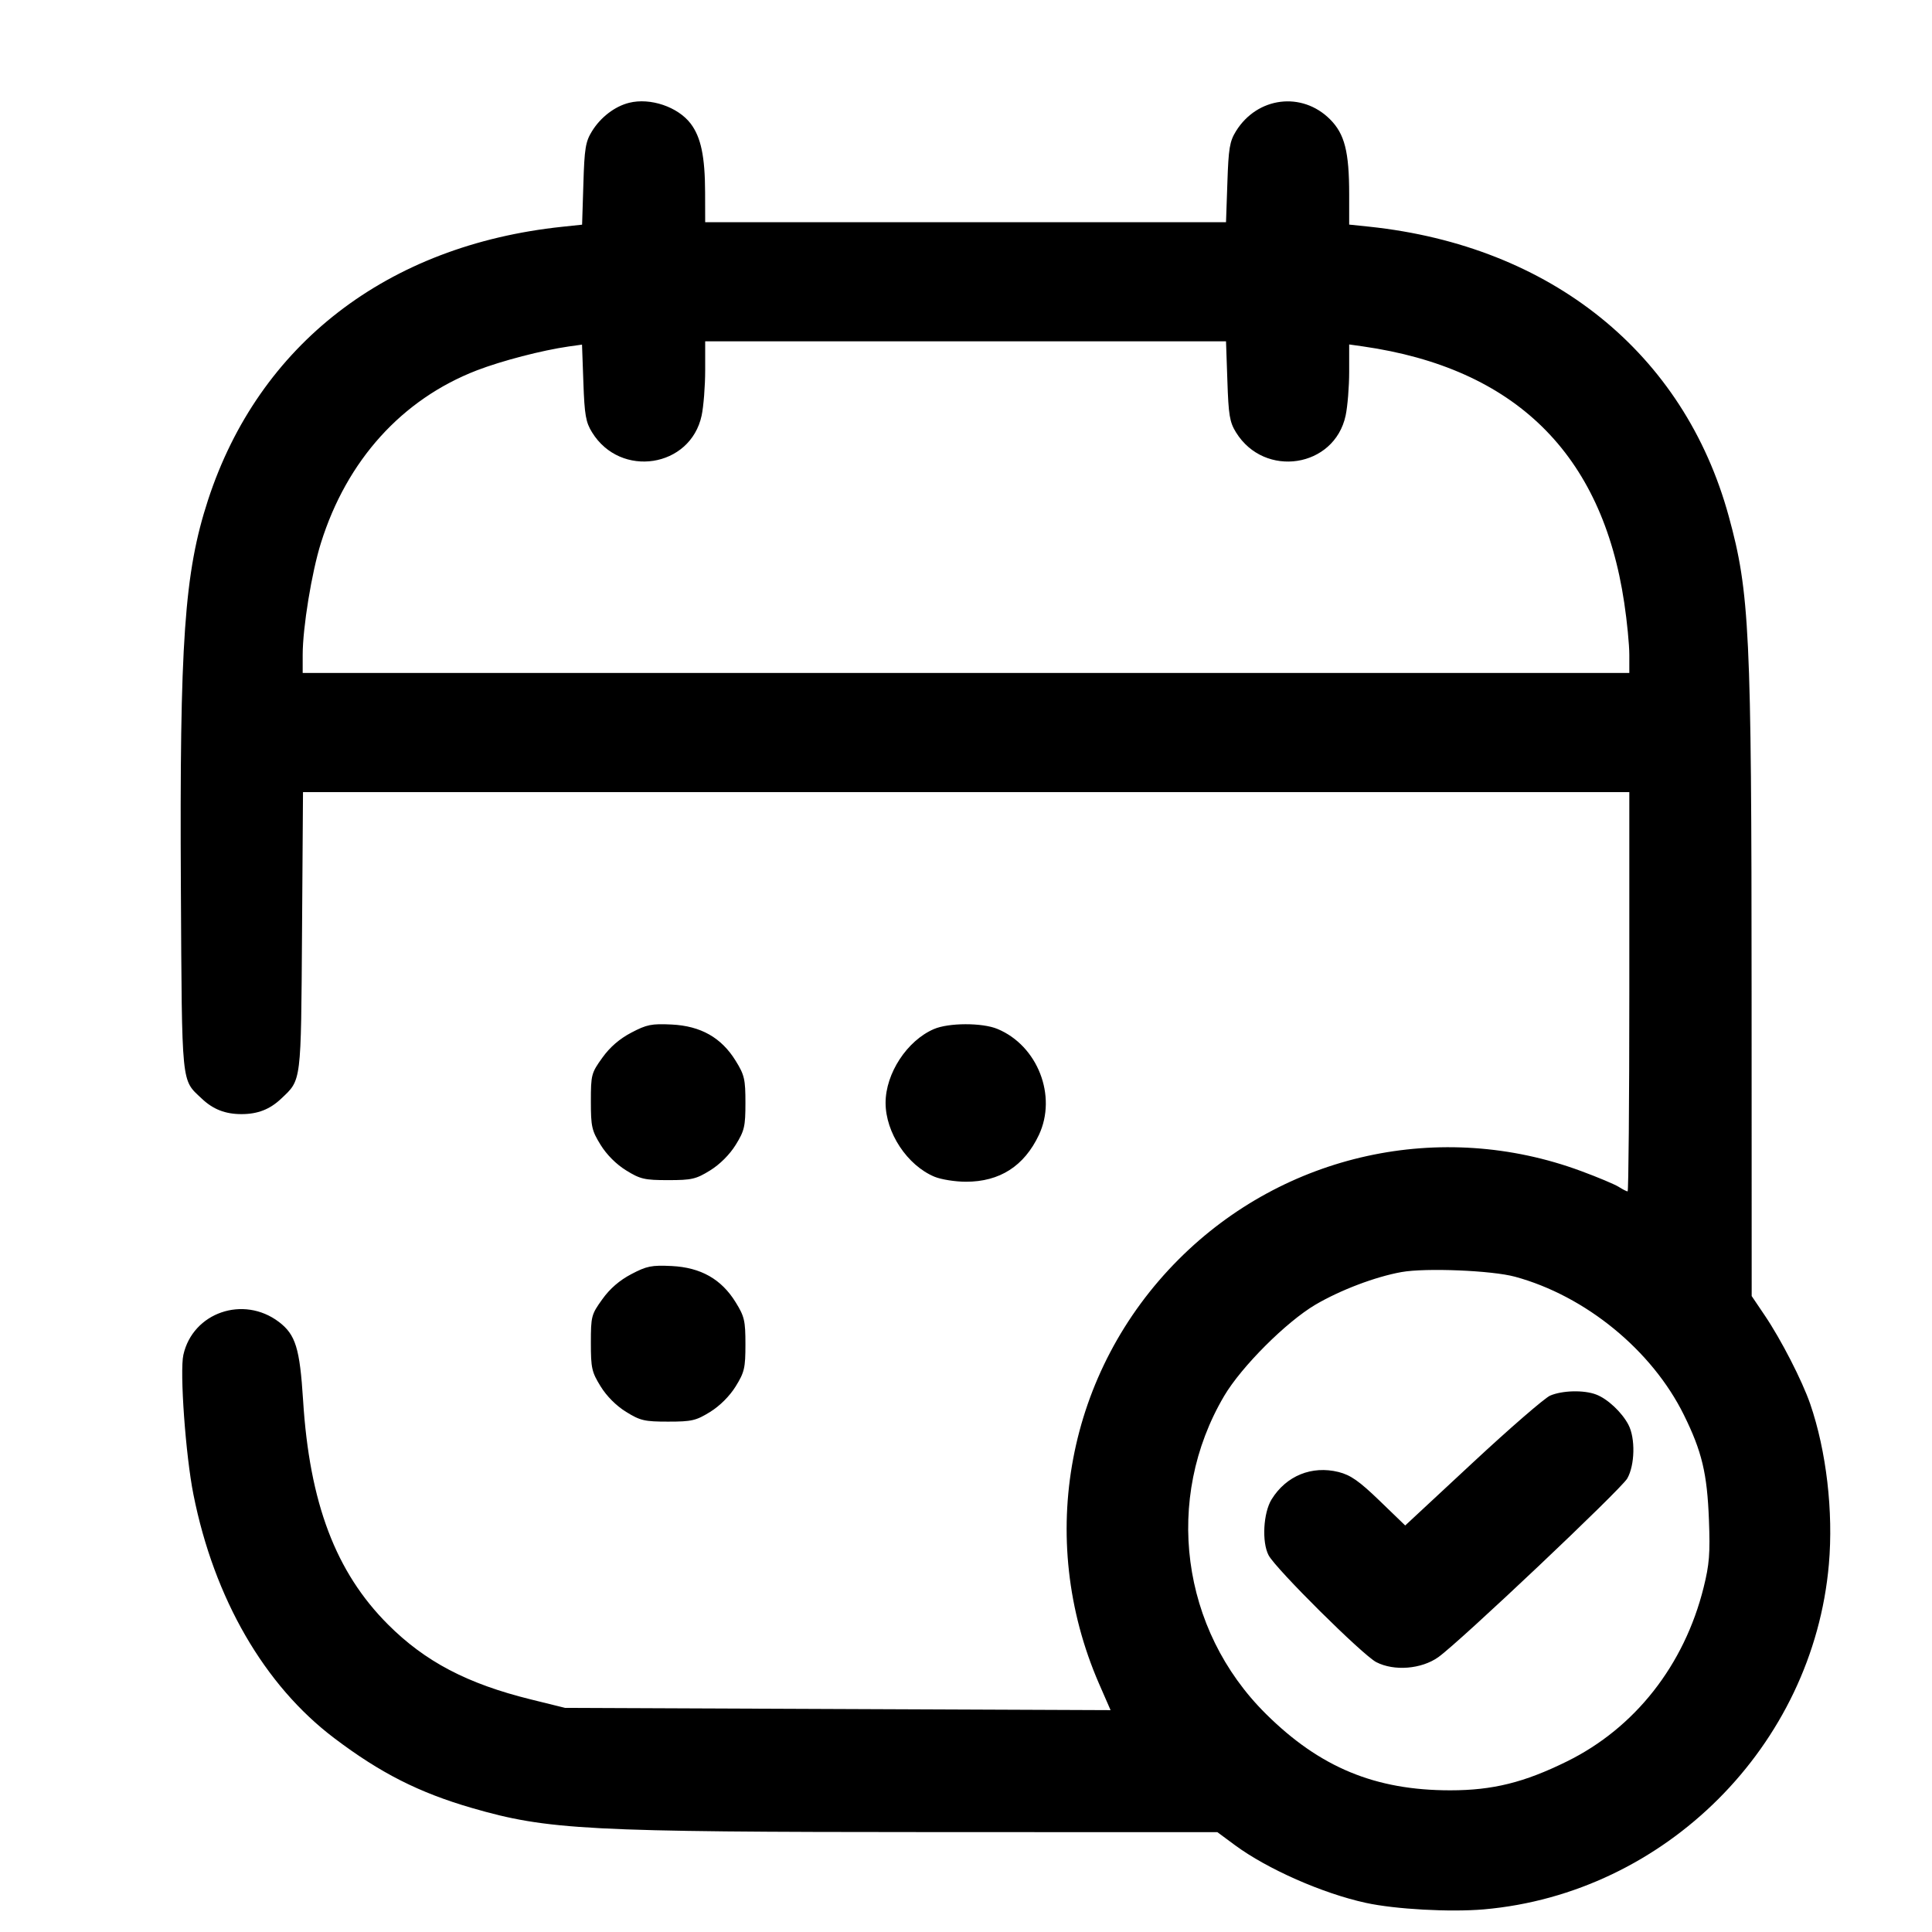 <svg width="24" height="24" viewBox="0 0 24 24" fill="none" xmlns="http://www.w3.org/2000/svg"><path d="M7.815 1.277 C 7.638 1.321,7.461 1.456,7.354 1.630 C 7.274 1.759,7.260 1.843,7.247 2.284 L 7.231 2.791 6.985 2.817 C 4.811 3.046,3.215 4.278,2.584 6.212 C 2.290 7.113,2.230 7.964,2.247 11.040 C 2.261 13.521,2.250 13.405,2.506 13.647 C 2.647 13.781,2.799 13.840,3.000 13.840 C 3.201 13.840,3.353 13.781,3.494 13.647 C 3.746 13.409,3.739 13.464,3.752 11.570 L 3.764 9.840 12.002 9.840 L 20.240 9.840 20.240 12.320 C 20.240 13.684,20.230 14.800,20.219 14.800 C 20.207 14.800,20.157 14.775,20.109 14.744 C 20.060 14.713,19.849 14.624,19.640 14.547 C 17.900 13.903,15.957 14.329,14.643 15.643 C 13.255 17.032,12.865 19.101,13.651 20.912 L 13.796 21.244 10.408 21.230 L 7.020 21.216 6.595 21.111 C 5.805 20.916,5.282 20.642,4.820 20.180 C 4.170 19.530,3.845 18.672,3.765 17.394 C 3.724 16.747,3.672 16.579,3.464 16.421 C 3.024 16.088,2.396 16.304,2.278 16.830 C 2.231 17.037,2.306 18.082,2.403 18.566 C 2.660 19.857,3.284 20.937,4.155 21.594 C 4.726 22.026,5.206 22.269,5.861 22.459 C 6.806 22.733,7.285 22.758,11.592 22.759 L 15.123 22.760 15.342 22.922 C 15.745 23.219,16.430 23.521,16.967 23.638 C 17.333 23.718,18.014 23.755,18.432 23.719 C 20.686 23.522,22.522 21.686,22.719 19.432 C 22.776 18.777,22.688 18.025,22.487 17.440 C 22.387 17.151,22.125 16.640,21.922 16.340 L 21.760 16.100 21.759 12.340 C 21.758 7.845,21.735 7.361,21.475 6.413 C 20.920 4.386,19.268 3.055,17.010 2.816 L 16.760 2.790 16.760 2.417 C 16.760 1.884,16.704 1.664,16.522 1.482 C 16.173 1.133,15.618 1.203,15.354 1.629 C 15.275 1.757,15.261 1.844,15.247 2.268 L 15.230 2.760 11.995 2.760 L 8.760 2.760 8.759 2.390 C 8.758 1.944,8.707 1.704,8.580 1.536 C 8.421 1.327,8.078 1.211,7.815 1.277 M15.247 4.732 C 15.261 5.156,15.275 5.243,15.354 5.371 C 15.708 5.944,16.577 5.811,16.716 5.162 C 16.740 5.049,16.760 4.804,16.760 4.618 L 16.760 4.279 16.930 4.303 C 18.820 4.574,19.902 5.636,20.177 7.489 C 20.212 7.721,20.240 8.011,20.240 8.135 L 20.240 8.360 12.000 8.360 L 3.760 8.360 3.760 8.135 C 3.760 7.797,3.872 7.109,3.987 6.744 C 4.308 5.718,4.994 4.960,5.923 4.601 C 6.235 4.481,6.732 4.352,7.065 4.304 L 7.230 4.281 7.247 4.752 C 7.261 5.155,7.277 5.246,7.355 5.371 C 7.708 5.944,8.577 5.810,8.716 5.162 C 8.740 5.049,8.760 4.795,8.760 4.598 L 8.760 4.240 11.995 4.240 L 15.230 4.240 15.247 4.732 M7.842 12.828 C 7.697 12.904,7.576 13.008,7.482 13.140 C 7.346 13.329,7.340 13.351,7.340 13.682 C 7.340 13.995,7.351 14.044,7.461 14.222 C 7.536 14.344,7.656 14.464,7.778 14.539 C 7.954 14.648,8.007 14.660,8.300 14.660 C 8.593 14.660,8.646 14.648,8.822 14.539 C 8.943 14.464,9.064 14.343,9.139 14.222 C 9.248 14.046,9.260 13.993,9.260 13.700 C 9.260 13.407,9.248 13.354,9.139 13.178 C 8.961 12.889,8.705 12.745,8.344 12.727 C 8.094 12.715,8.034 12.727,7.842 12.828 M11.600 12.784 C 11.267 12.928,11.001 13.335,11.001 13.700 C 11.001 14.070,11.270 14.477,11.609 14.618 C 11.691 14.652,11.867 14.680,12.000 14.680 C 12.419 14.680,12.722 14.486,12.905 14.100 C 13.134 13.615,12.891 12.990,12.391 12.782 C 12.203 12.703,11.783 12.704,11.600 12.784 M7.842 15.828 C 7.697 15.904,7.576 16.008,7.482 16.140 C 7.346 16.329,7.340 16.351,7.340 16.682 C 7.340 16.995,7.351 17.044,7.461 17.222 C 7.536 17.344,7.656 17.464,7.778 17.539 C 7.954 17.648,8.007 17.660,8.300 17.660 C 8.593 17.660,8.646 17.648,8.822 17.539 C 8.943 17.464,9.064 17.343,9.139 17.222 C 9.248 17.046,9.260 16.993,9.260 16.700 C 9.260 16.407,9.248 16.354,9.139 16.178 C 8.961 15.889,8.705 15.745,8.344 15.727 C 8.094 15.715,8.034 15.727,7.842 15.828 M18.820 15.860 C 19.696 16.098,20.522 16.774,20.918 17.577 C 21.142 18.031,21.207 18.303,21.229 18.880 C 21.245 19.300,21.234 19.435,21.163 19.720 C 20.923 20.685,20.310 21.465,19.465 21.881 C 18.934 22.143,18.543 22.240,18.016 22.240 C 17.083 22.240,16.395 21.955,15.725 21.290 C 14.668 20.242,14.455 18.617,15.207 17.341 C 15.422 16.977,15.977 16.422,16.341 16.207 C 16.651 16.025,17.086 15.860,17.410 15.802 C 17.709 15.748,18.535 15.782,18.820 15.860 M19.256 17.337 C 19.188 17.367,18.756 17.741,18.295 18.170 L 17.456 18.950 17.137 18.642 C 16.883 18.397,16.778 18.324,16.629 18.286 C 16.296 18.203,15.978 18.332,15.796 18.626 C 15.693 18.794,15.673 19.156,15.759 19.320 C 15.845 19.486,16.928 20.561,17.097 20.648 C 17.319 20.762,17.657 20.735,17.867 20.586 C 18.134 20.396,20.132 18.506,20.214 18.367 C 20.309 18.202,20.317 17.867,20.229 17.699 C 20.148 17.544,19.969 17.376,19.827 17.323 C 19.675 17.265,19.407 17.272,19.256 17.337 " stroke="none" fill-rule="evenodd" fill="black"></path></svg>